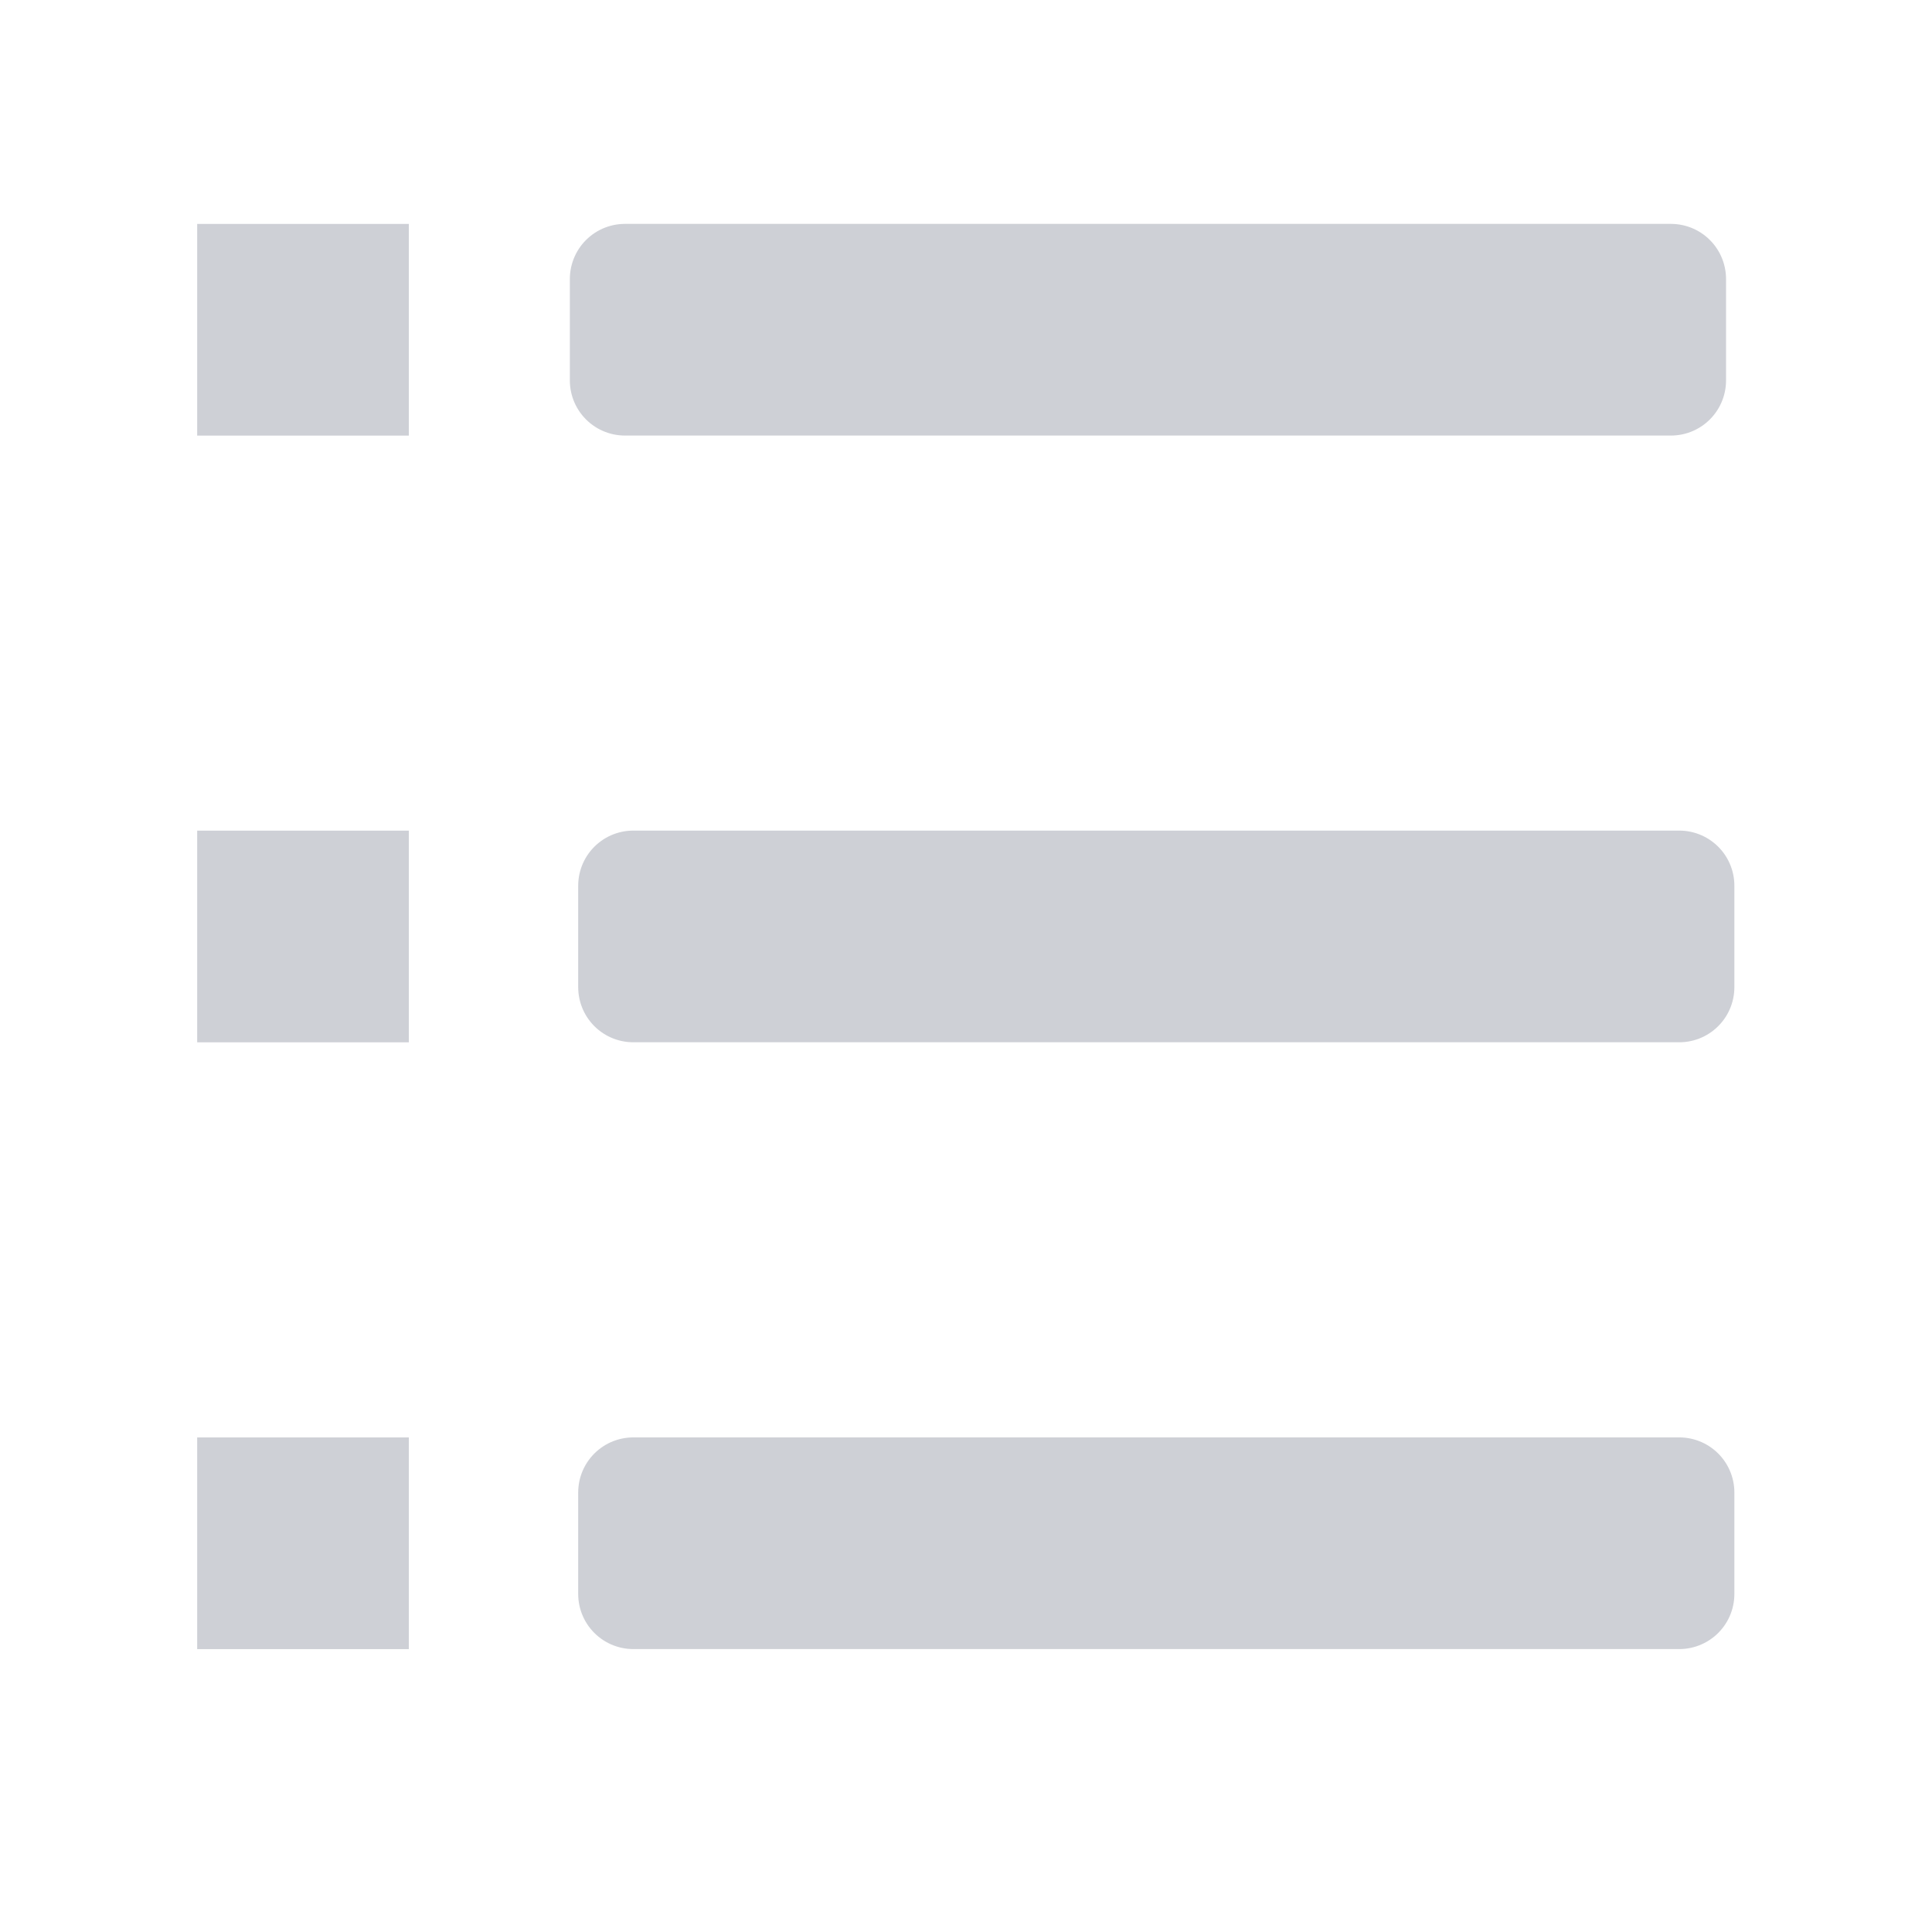 <?xml version="1.0" encoding="UTF-8" standalone="no"?>
<svg
   width="16"
   height="16"
   viewBox="0 0 24 24"
   fill="none"
   stroke="currentColor"
   stroke-width="1.25"
   stroke-linecap="round"
   stroke-linejoin="round"
   class="lucide lucide-list-tree"
   version="1.1"
   id="svg5"
   sodipodi:docname="view-list-tree.svg"
   inkscape:version="1.3.2 (091e20ef0f, 2023-11-25, custom)"
   xmlns:inkscape="http://www.inkscape.org/namespaces/inkscape"
   xmlns:sodipodi="http://sodipodi.sourceforge.net/DTD/sodipodi-0.dtd"
   xmlns:xlink="http://www.w3.org/1999/xlink"
   xmlns="http://www.w3.org/2000/svg"
   xmlns:svg="http://www.w3.org/2000/svg">
  <defs
     id="defs5" />
  <sodipodi:namedview
     id="namedview5"
     pagecolor="#505050"
     bordercolor="#eeeeee"
     borderopacity="1"
     inkscape:showpageshadow="0"
     inkscape:pageopacity="0"
     inkscape:pagecheckerboard="0"
     inkscape:deskcolor="#505050"
     inkscape:zoom="22.627417"
     inkscape:cx="3.0052038"
     inkscape:cy="13.611806"
     inkscape:window-width="1920"
     inkscape:window-height="1015"
     inkscape:window-x="0"
     inkscape:window-y="0"
     inkscape:window-maximized="1"
     inkscape:current-layer="svg5"
     showguides="false" />
  <g
     id="g1"
     transform="matrix(1.079,0,0,1.079,-1.012,-0.847)">
    <g
       id="g3"
       transform="translate(0.096,-0.6)">
      <rect
         style="opacity:1;fill:#ced0d6;stroke:#ced0d6;stroke-width:1.269;stroke-linecap:square;stroke-linejoin:miter;stroke-dasharray:none"
         id="rect1"
         width="12.042"
         height="1.168"
         x="8.037"
         y="4.597" />
      <rect
         style="fill:#ced0d6;fill-opacity:1;fill-rule:evenodd;stroke:none;stroke-width:1.127"
         id="rect3"
         width="2.437"
         height="2.437"
         x="3.208"
         y="4.291"
         transform="translate(-0.096,-0.328)" />
    </g>
    <g
       id="g5"
       transform="translate(0,0.087)">
      <use
         x="0"
         y="0"
         xlink:href="#rect1"
         id="use1"
         transform="translate(0.192,6.298)" />
      <use
         x="0"
         y="0"
         xlink:href="#rect3"
         id="use4"
         transform="translate(0.096,6.298)" />
    </g>
    <g
       id="g6"
       transform="translate(0,0.832)">
      <use
         x="0"
         y="0"
         xlink:href="#rect1"
         id="use3"
         transform="translate(0.192,12.539)" />
      <use
         x="0"
         y="0"
         xlink:href="#rect3"
         id="use5"
         transform="translate(0.096,12.539)" />
    </g>
  </g>
</svg>
